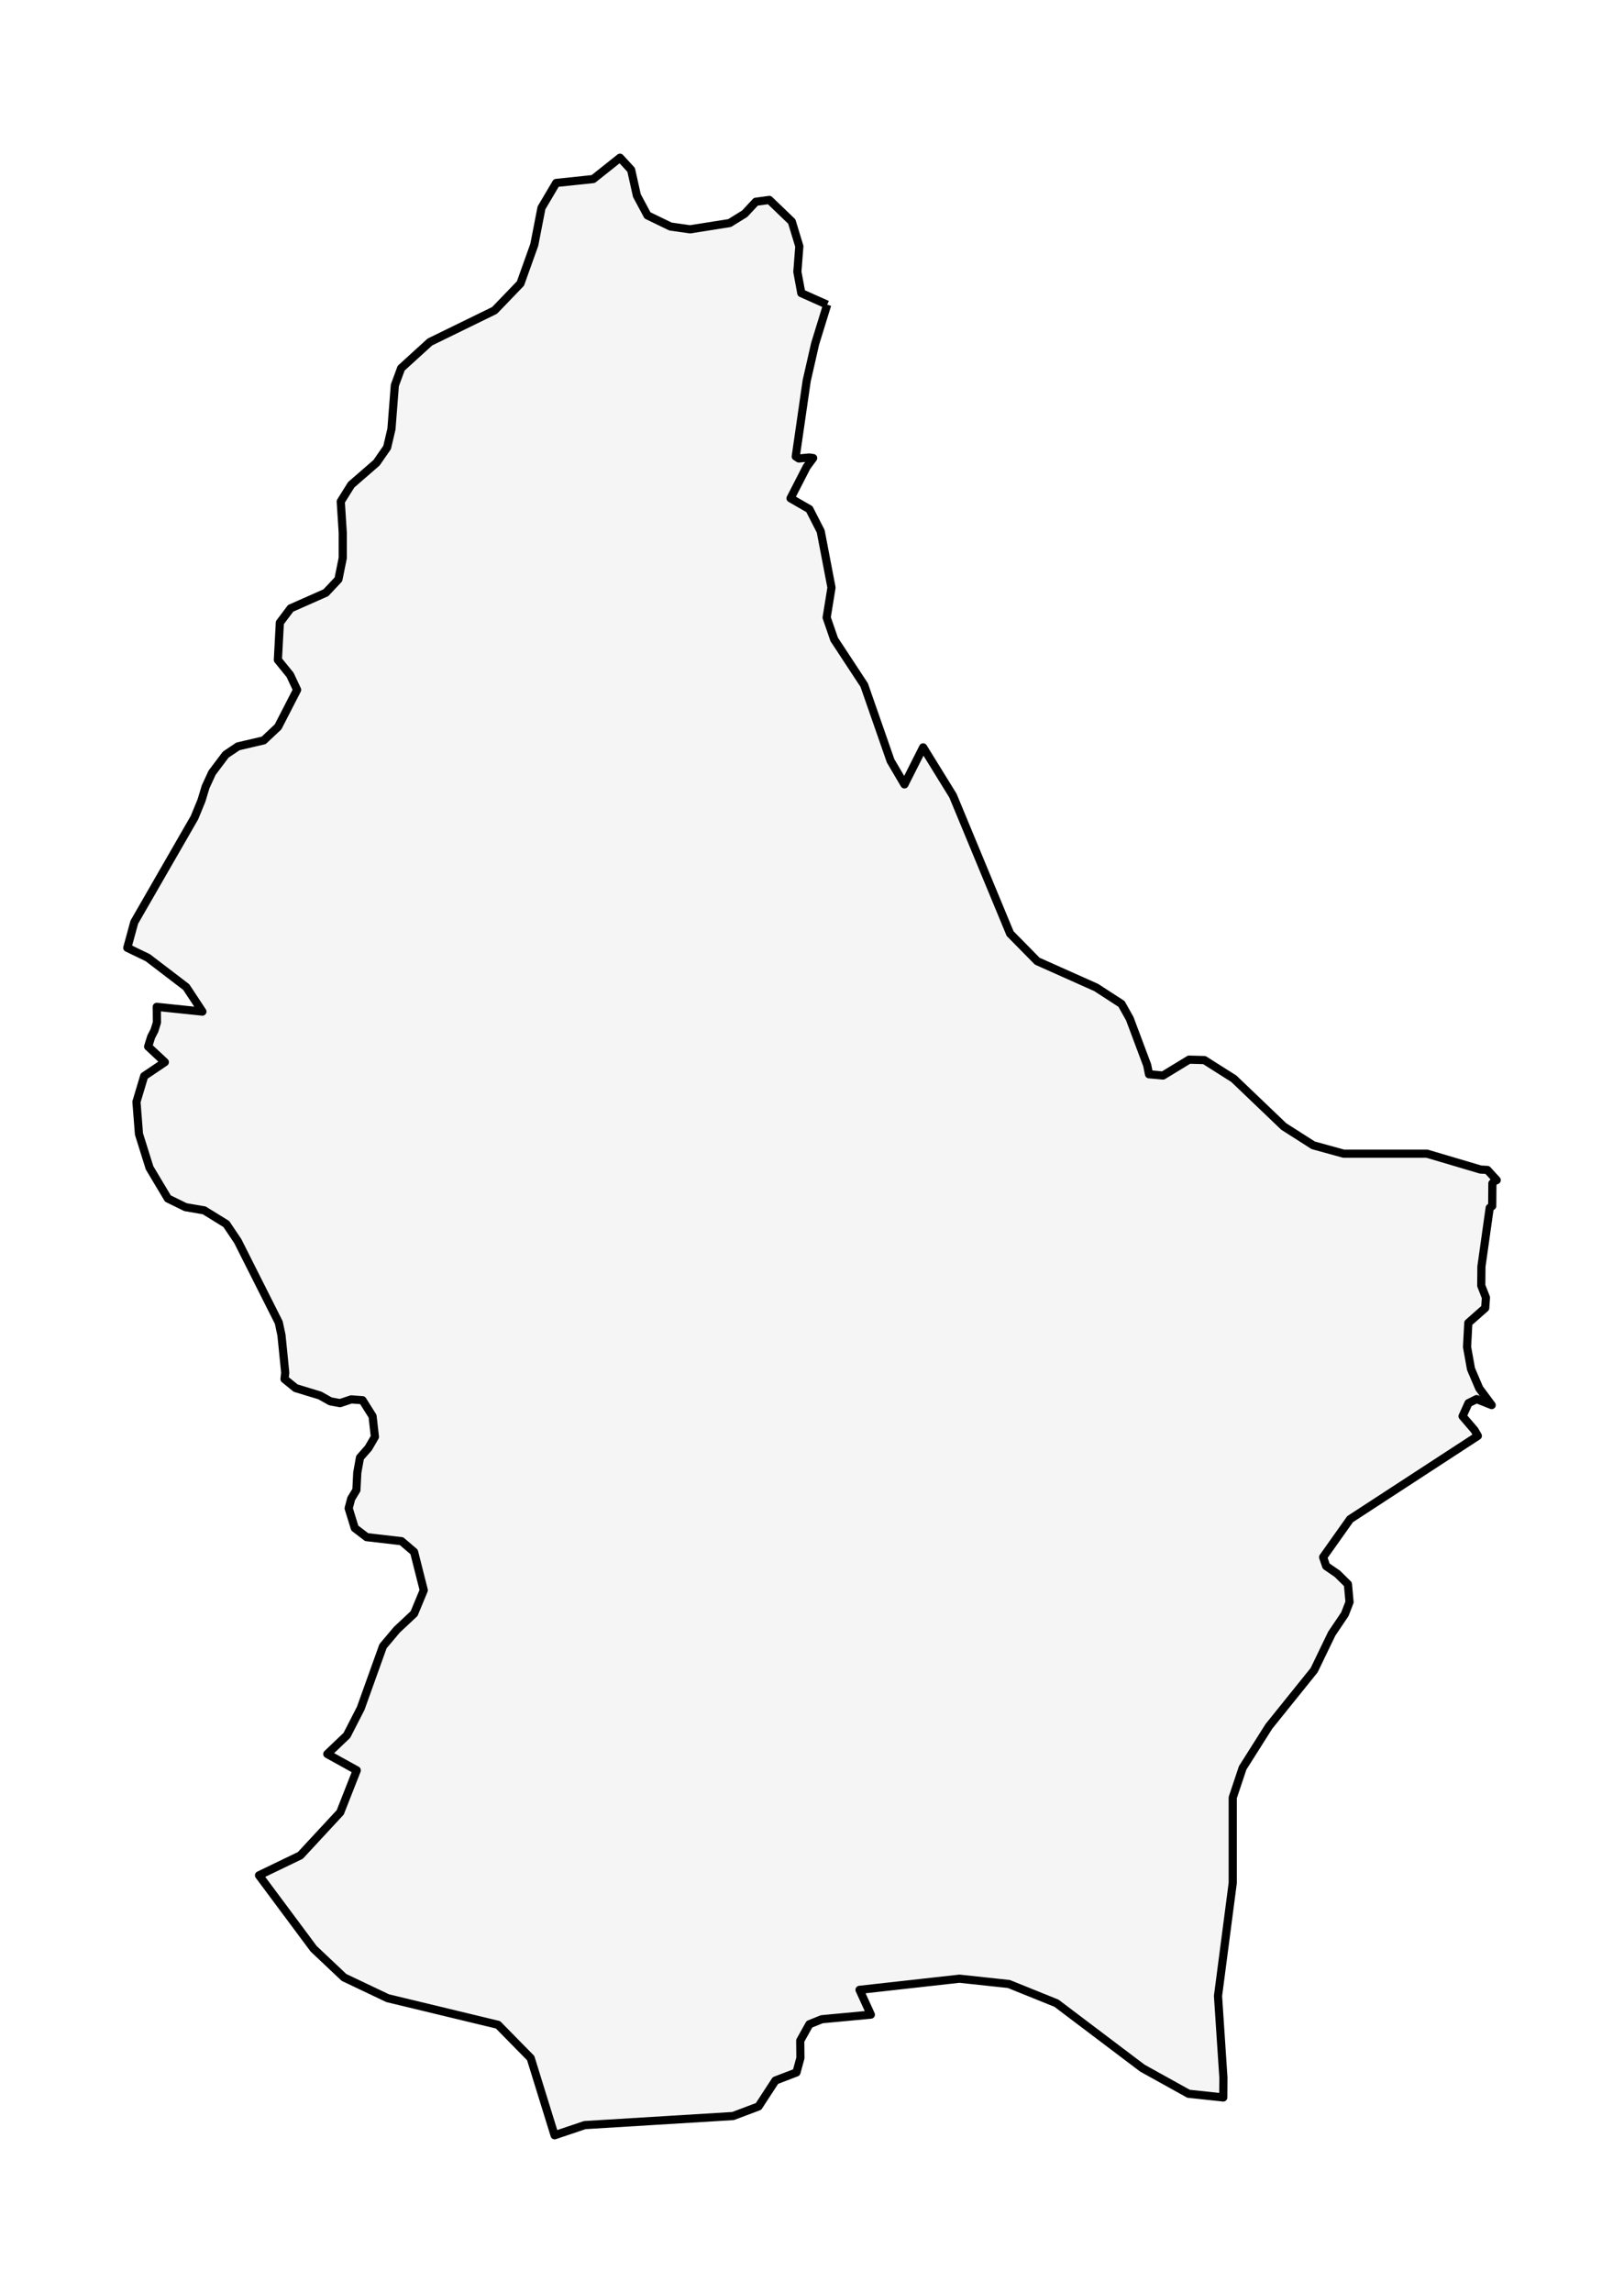 <?xml version="1.0" encoding="utf-8" standalone="no"?>
<!DOCTYPE svg PUBLIC "-//W3C//DTD SVG 1.1//EN"
  "http://www.w3.org/Graphics/SVG/1.1/DTD/svg11.dtd">
<svg xmlns:xlink="http://www.w3.org/1999/xlink" width="198.776pt" height="280.512pt" viewBox="0 0 198.776 280.512" xmlns="http://www.w3.org/2000/svg" version="1.1">
 <defs>
  <style type="text/css">*{stroke-linejoin: round; stroke-linecap: butt}</style>
 </defs>
 <g id="figure_1">
  <g id="patch_1">
   <path d="M -0 280.512 
L 198.776 280.512 
L 198.776 0 
L -0 0 
z
" style="fill: #ffffff"/>
  </g>
  <g id="axes_1">
   <g id="PatchCollection_1">
    <defs>
     <path id="m91c7143a48" d="M 101.246 -243.239 
L 99.773 -238.467 
L 98.739 -233.935 
L 97.398 -224.665 
L 97.771 -224.426 
L 99.047 -224.545 
L 99.531 -224.477 
L 98.739 -223.404 
L 96.76 -219.553 
L 99.069 -218.224 
L 100.455 -215.514 
L 101.774 -208.63 
L 101.181 -204.966 
L 102.104 -202.291 
L 105.777 -196.702 
L 109.01 -187.432 
L 110.704 -184.552 
L 112.991 -189.085 
L 116.642 -183.172 
L 123.636 -166.302 
L 126.957 -162.928 
L 134.171 -159.707 
L 137.272 -157.697 
L 138.284 -155.89 
L 139.143 -153.6 
L 140.417 -150.199 
L 140.637 -149.091 
L 142.353 -148.938 
L 145.542 -150.881 
L 147.411 -150.829 
L 151.018 -148.546 
L 157.133 -142.701 
L 160.74 -140.401 
L 164.457 -139.378 
L 174.662 -139.378 
L 181.216 -137.436 
L 182.052 -137.385 
L 183.195 -136.141 
L 183.129 -136.209 
L 182.667 -135.749 
L 182.645 -132.971 
L 182.338 -132.75 
L 181.326 -125.576 
L 181.304 -123.241 
L 181.876 -121.776 
L 181.788 -120.498 
L 179.72 -118.675 
L 179.566 -115.727 
L 180.05 -113.034 
L 181.062 -110.666 
L 182.579 -108.621 
L 180.732 -109.354 
L 179.742 -108.859 
L 179.017 -107.258 
L 180.468 -105.571 
L 180.886 -104.855 
L 165.248 -94.665 
L 161.949 -90.013 
L 162.323 -88.922 
L 163.687 -87.985 
L 164.984 -86.707 
L 165.182 -84.526 
L 164.611 -83.043 
L 163.005 -80.658 
L 160.85 -76.193 
L 155.307 -69.309 
L 152.096 -64.231 
L 150.886 -60.601 
L 150.886 -50.156 
L 150.472 -46.983 
L 149.083 -36.336 
L 149.743 -26.351 
L 149.727 -23.92 
L 145.476 -24.374 
L 139.824 -27.509 
L 129.683 -35.169 
L 129.311 -35.45 
L 123.482 -37.802 
L 117.434 -38.449 
L 105.205 -37.086 
L 106.591 -34.053 
L 100.587 -33.491 
L 99.069 -32.877 
L 97.947 -30.866 
L 97.969 -28.753 
L 97.486 -26.981 
L 94.912 -25.993 
L 92.845 -22.823 
L 89.722 -21.648 
L 71.577 -20.54 
L 67.882 -19.296 
L 64.957 -28.736 
L 60.954 -32.809 
L 47.45 -36.064 
L 42.105 -38.603 
L 38.388 -42.113 
L 31.702 -51.093 
L 36.761 -53.53 
L 41.643 -58.795 
L 43.667 -63.941 
L 40.06 -65.935 
L 42.457 -68.218 
L 44.151 -71.524 
L 46.878 -79.124 
L 48.571 -81.135 
L 50.683 -83.112 
L 51.87 -85.974 
L 50.683 -90.66 
L 49.143 -91.973 
L 44.876 -92.467 
L 43.425 -93.574 
L 42.677 -95.994 
L 42.985 -97.17 
L 43.623 -98.226 
L 43.733 -100.373 
L 44.063 -102.197 
L 45.096 -103.372 
L 45.888 -104.736 
L 45.687 -106.509 
L 45.602 -107.258 
L 44.371 -109.217 
L 42.985 -109.319 
L 41.621 -108.859 
L 40.434 -109.081 
L 39.158 -109.797 
L 36.189 -110.7 
L 34.825 -111.807 
L 34.913 -112.574 
L 34.451 -117.175 
L 34.121 -118.726 
L 29.107 -128.677 
L 27.699 -130.773 
L 24.994 -132.443 
L 22.707 -132.835 
L 20.551 -133.891 
L 18.308 -137.64 
L 17.01 -141.781 
L 16.702 -145.717 
L 17.648 -148.87 
L 20.177 -150.574 
L 18.132 -152.482 
L 18.506 -153.675 
L 18.902 -154.442 
L 19.21 -155.43 
L 19.188 -157.339 
L 24.774 -156.759 
L 22.795 -159.759 
L 18.088 -163.354 
L 15.581 -164.564 
L 16.438 -167.699 
L 23.806 -180.496 
L 24.664 -182.592 
L 25.17 -184.262 
L 25.962 -185.983 
L 27.633 -188.199 
L 29.129 -189.204 
L 32.274 -189.937 
L 34.034 -191.59 
L 36.365 -196.122 
L 35.507 -197.946 
L 34.012 -199.786 
L 34.253 -204.336 
L 35.573 -206.091 
L 39.884 -207.999 
L 41.423 -209.635 
L 41.951 -212.242 
L 41.951 -215.344 
L 41.709 -219.161 
L 42.985 -221.206 
L 46.086 -223.898 
L 47.384 -225.772 
L 47.912 -228.022 
L 48.329 -233.372 
L 49.099 -235.468 
L 52.618 -238.672 
L 60.536 -242.54 
L 63.703 -245.829 
L 65.397 -250.566 
L 66.276 -255.082 
L 68.08 -258.132 
L 72.611 -258.609 
L 75.888 -261.216 
L 77.251 -259.734 
L 77.955 -256.581 
L 79.253 -254.161 
L 81.132 -253.251 
L 82.068 -252.798 
L 84.465 -252.457 
L 89.304 -253.224 
L 91.151 -254.366 
L 92.515 -255.831 
L 94.165 -256.053 
L 96.914 -253.412 
L 97.837 -250.378 
L 97.596 -247.26 
L 98.079 -244.653 
L 101.246 -243.239 
" style="stroke: #000000"/>
    </defs>
    <g clip-path="url(#pe89648d476)">
     <use xlink:href="#m91c7143a48" x="0" y="280.512" style="fill: #f5f5f5; stroke: #000000"/>
    </g>
   </g>
  </g>
 </g>
 <defs>
  <clipPath id="pe89648d476">
   <rect x="7.2" y="7.2" width="184.376" height="266.112"/>
  </clipPath>
 </defs>
</svg>
